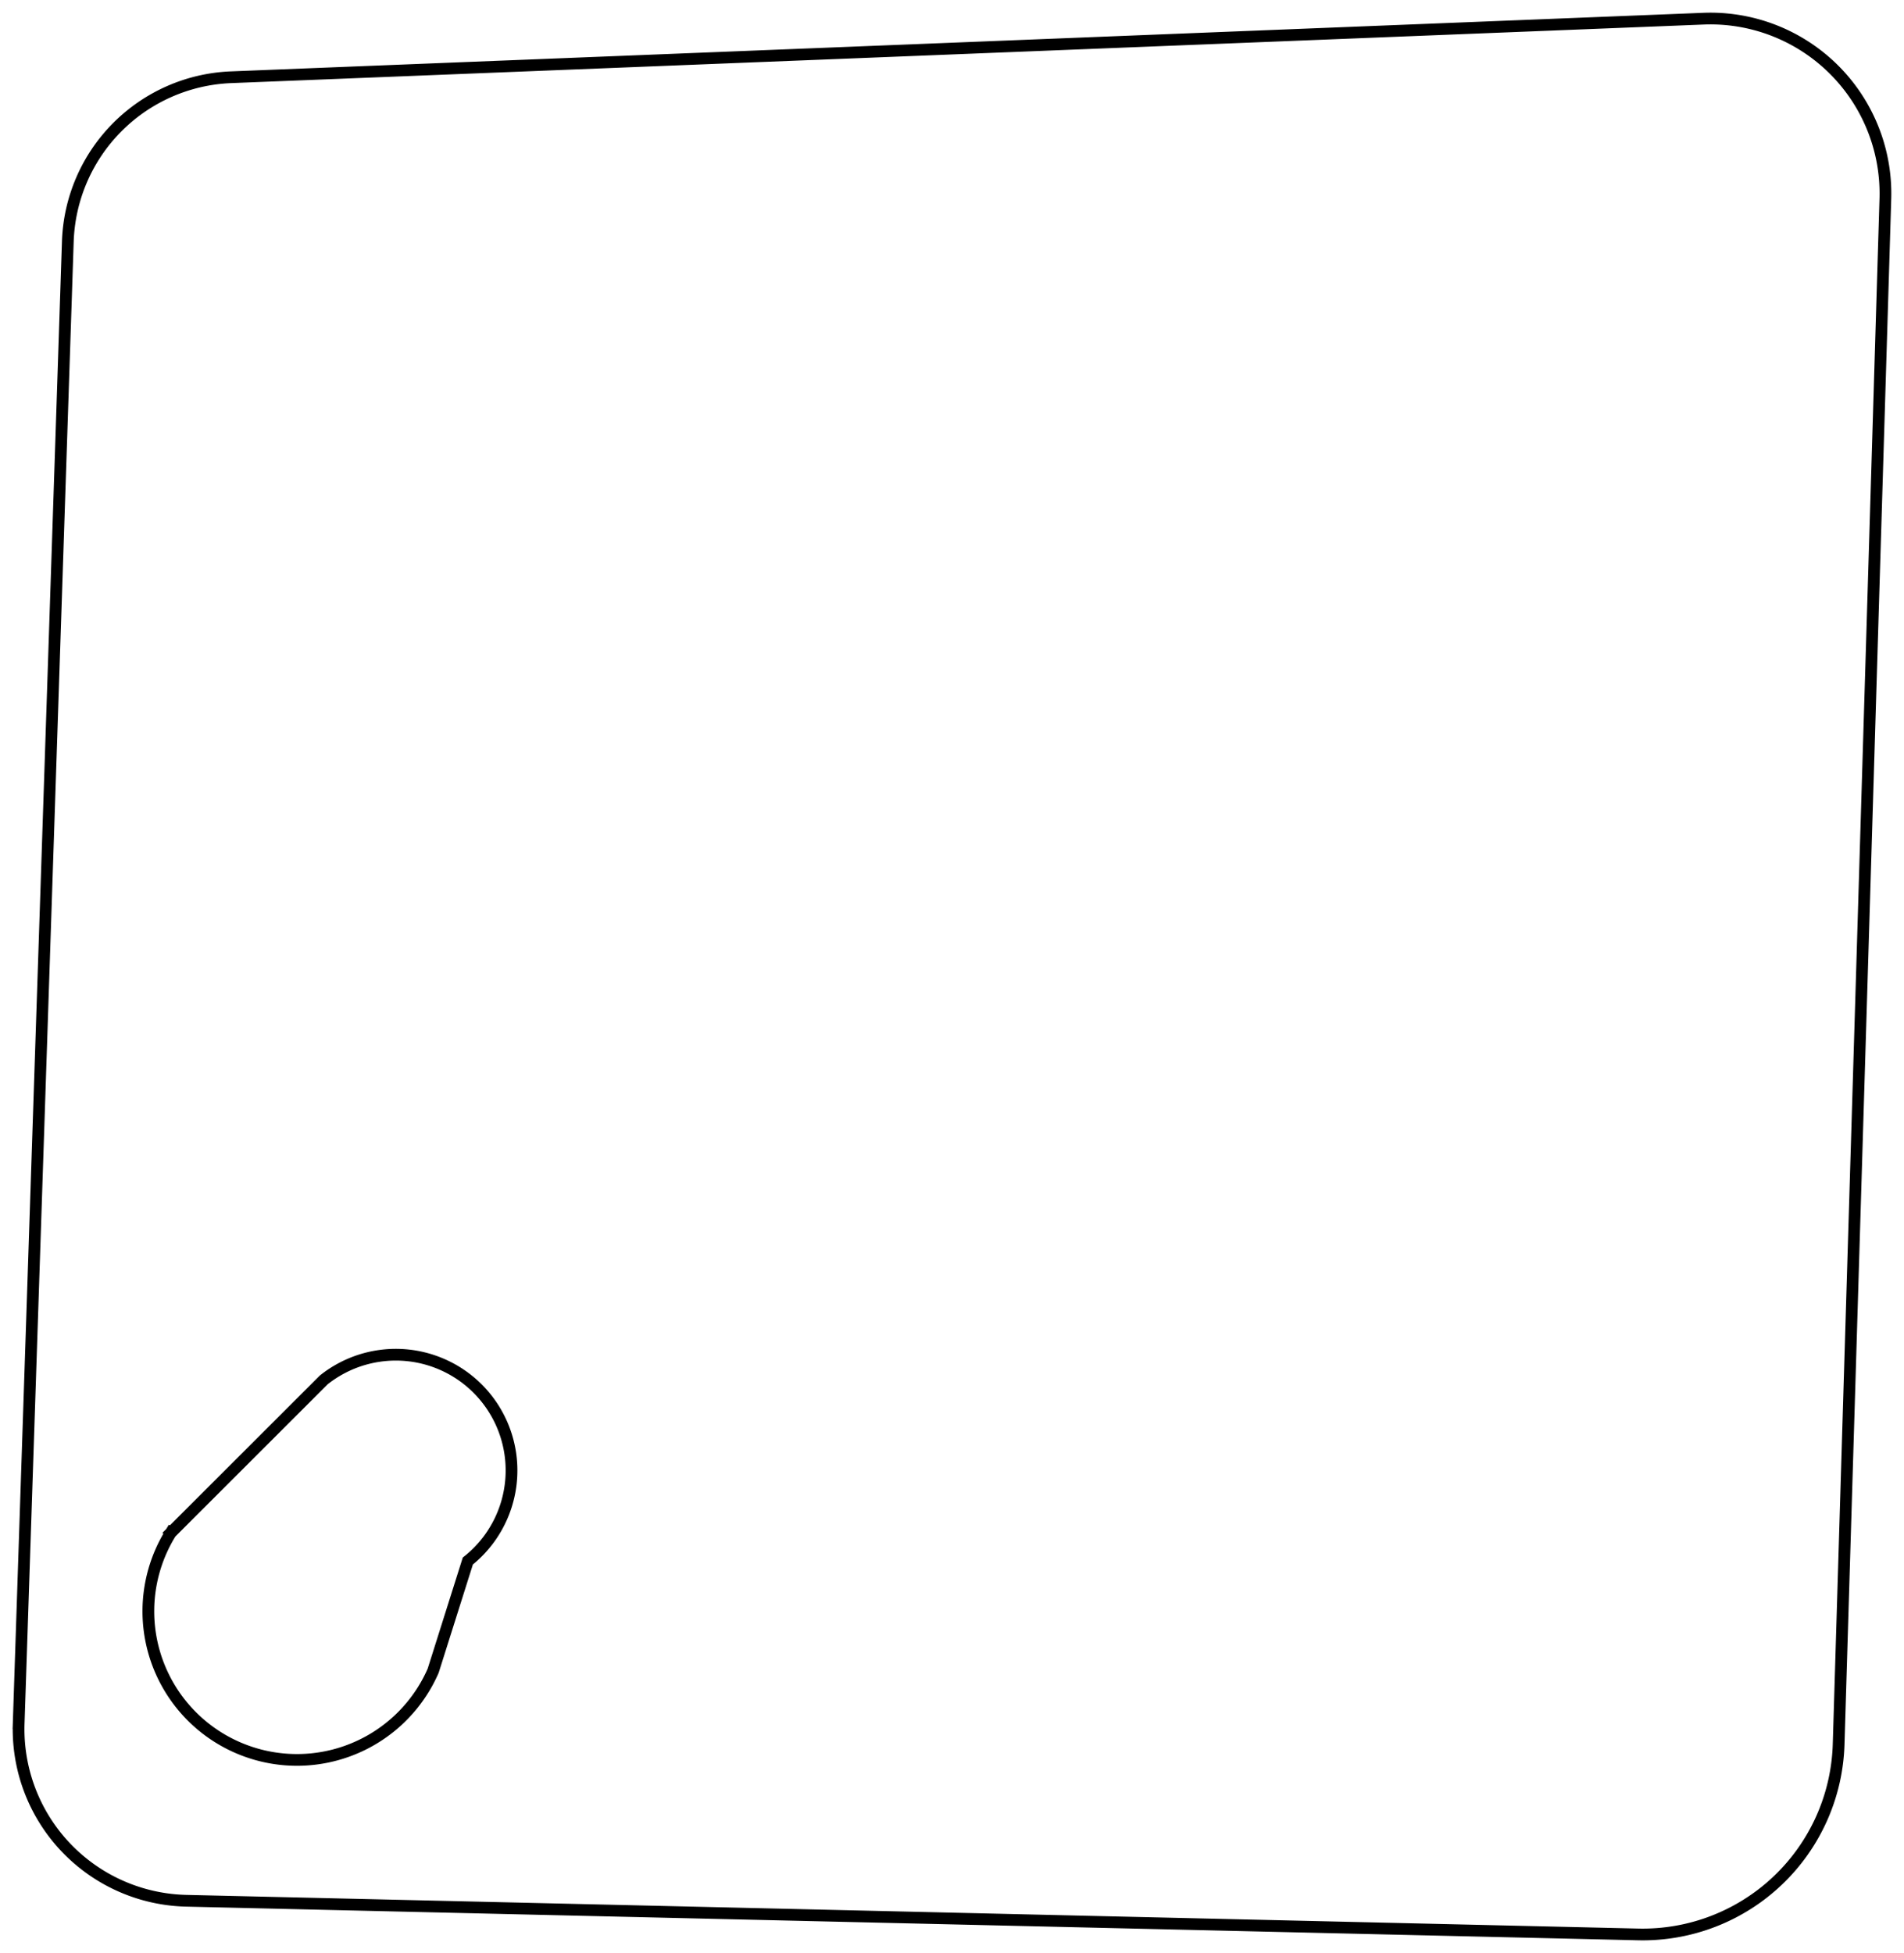 <?xml version="1.0" encoding="UTF-8" standalone="no"?>
<svg
   width="56.795mm"
   height="58.252mm"
   viewBox="0 0 56.795 58.252"
   version="1.1"
   id="svg7"
   sodipodi:docname="wheel50mm-holes_max.svg"
   inkscape:version="1.1.2 (0a00cf5339, 2022-02-04)"
   xmlns:inkscape="http://www.inkscape.org/namespaces/inkscape"
   xmlns:sodipodi="http://sodipodi.sourceforge.net/DTD/sodipodi-0.dtd"
   xmlns="http://www.w3.org/2000/svg"
   xmlns:svg="http://www.w3.org/2000/svg">
  <defs
     id="defs11" />
  <sodipodi:namedview
     id="namedview9"
     pagecolor="#ffffff"
     bordercolor="#666666"
     borderopacity="1.0"
     inkscape:pageshadow="2"
     inkscape:pageopacity="0.0"
     inkscape:pagecheckerboard="0"
     inkscape:document-units="mm"
     showgrid="false"
     inkscape:zoom="7.7238748"
     inkscape:cx="107.32955"
     inkscape:cy="110.04839"
     inkscape:window-width="1880"
     inkscape:window-height="1052"
     inkscape:window-x="40"
     inkscape:window-y="0"
     inkscape:window-maximized="1"
     inkscape:current-layer="svg7" />
  <g
     id="Unfold_Sketch"
     transform="translate(27.034,29.165) scale(1,-1)">
    <path
       id="Unfold_Sketch_w0000"
       d="M -26.477 -22.236 A 5.121 5.121 0 0 1 -21.477 -27.526L 21.831 -28.53 A 5.847 5.847 0 0 1 27.811 -22.862L 29.205 23.233 A 5.221 5.221 0 0 1 23.779 28.608L -20.143 26.861 A 5.073 5.073 0 0 1 -25.011 21.96L -26.477 -22.236 "
       stroke="#000000"
       stroke-width="0.35 px"
       style="stroke-width:0.35;stroke-miterlimit:4;stroke-dasharray:none;stroke-linecap:square;fill:none;fill-opacity:1;fill-rule: evenodd" />
    <path
       id="Unfold_Sketch_w0001"
       d="M -21.94 -16.551 A 4.433 4.433 0 1 1 -14.113 -20.666L -13.079 -17.393 A 3.451 3.451 0 0 1 -17.375 -11.99L -21.94 -16.551 "
       stroke="#000000"
       stroke-width="0.35 px"
       style="stroke-width:0.35;stroke-miterlimit:4;stroke-dasharray:none;stroke-linecap:square;fill:none;fill-opacity:1;fill-rule: evenodd" />
    <title
       id="title4">b'Unfold_Sketch'</title>
  </g>
</svg>
